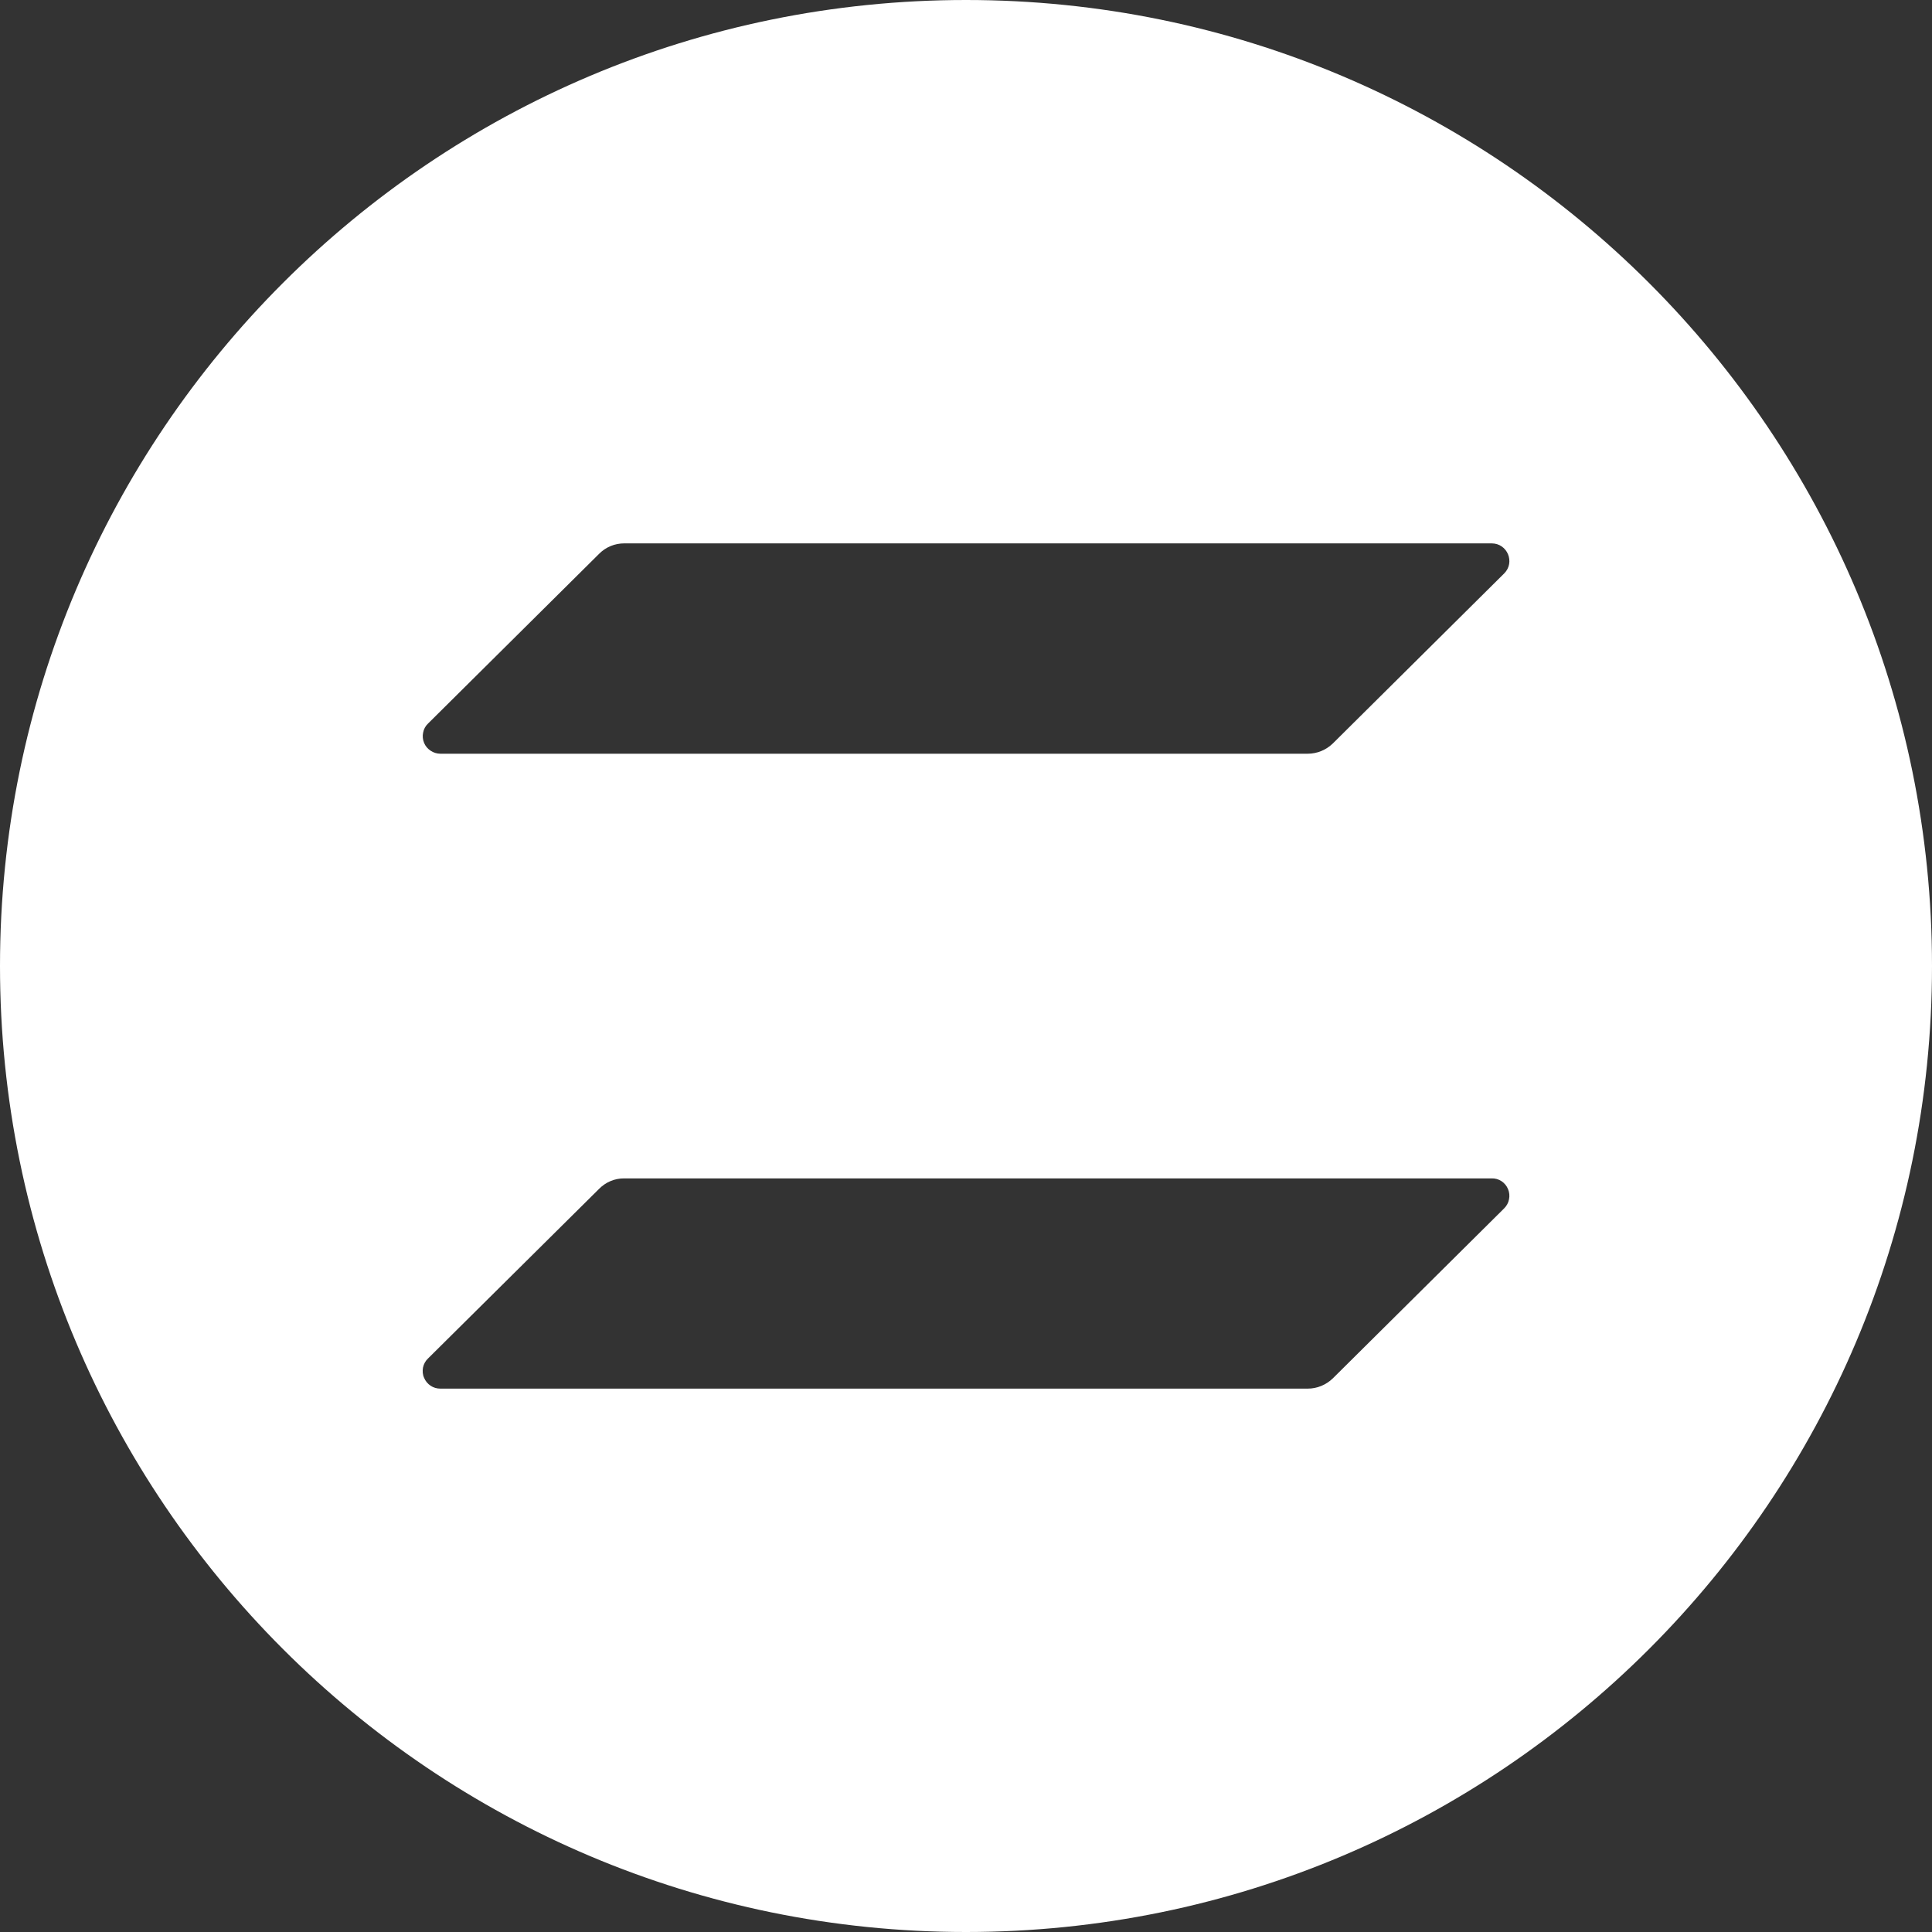 <svg width="16" height="16" viewBox="0 0 16 16" fill="none" xmlns="http://www.w3.org/2000/svg">
<rect x="0" y="0" width="16" height="16" fill="#333333" stroke="none"/>
<path fillRule="evenodd" clipRule="evenodd" d="M16 8C16 12.418 12.418 16 8 16C3.582 16 0 12.418 0 8C0 3.582 3.582 0 8 0C12.418 0 16 3.582 16 8ZM5.17 9.759C5.092 9.758 5.018 9.789 4.963 9.844L3.544 11.251C3.523 11.271 3.509 11.297 3.503 11.326C3.498 11.354 3.5 11.384 3.512 11.41C3.523 11.437 3.542 11.46 3.566 11.476C3.59 11.492 3.618 11.5 3.647 11.5H10.83C10.908 11.5 10.982 11.469 11.038 11.415L12.457 10.007C12.477 9.987 12.492 9.961 12.497 9.932C12.503 9.904 12.5 9.874 12.489 9.848C12.478 9.821 12.459 9.798 12.435 9.782C12.411 9.766 12.382 9.758 12.353 9.759H5.17ZM5.17 4.5C5.092 4.5 5.018 4.53 4.963 4.585L3.544 5.993C3.523 6.013 3.509 6.039 3.504 6.068C3.498 6.096 3.501 6.125 3.512 6.152C3.523 6.179 3.542 6.201 3.566 6.217C3.59 6.233 3.618 6.242 3.647 6.242H10.83C10.908 6.242 10.982 6.211 11.038 6.157L12.457 4.749C12.549 4.657 12.484 4.5 12.353 4.5H5.17ZM10.83 7.113C10.908 7.112 10.982 7.143 11.038 7.198L12.457 8.605C12.477 8.625 12.491 8.651 12.497 8.68C12.503 8.708 12.5 8.738 12.489 8.764C12.478 8.791 12.459 8.814 12.435 8.83C12.411 8.846 12.382 8.854 12.353 8.854H5.17C5.093 8.854 5.018 8.824 4.963 8.769L3.544 7.362C3.523 7.341 3.509 7.315 3.503 7.287C3.498 7.258 3.5 7.229 3.512 7.202C3.523 7.175 3.542 7.153 3.566 7.137C3.59 7.121 3.618 7.112 3.647 7.113H10.83Z" fill="white"/>
</svg>
